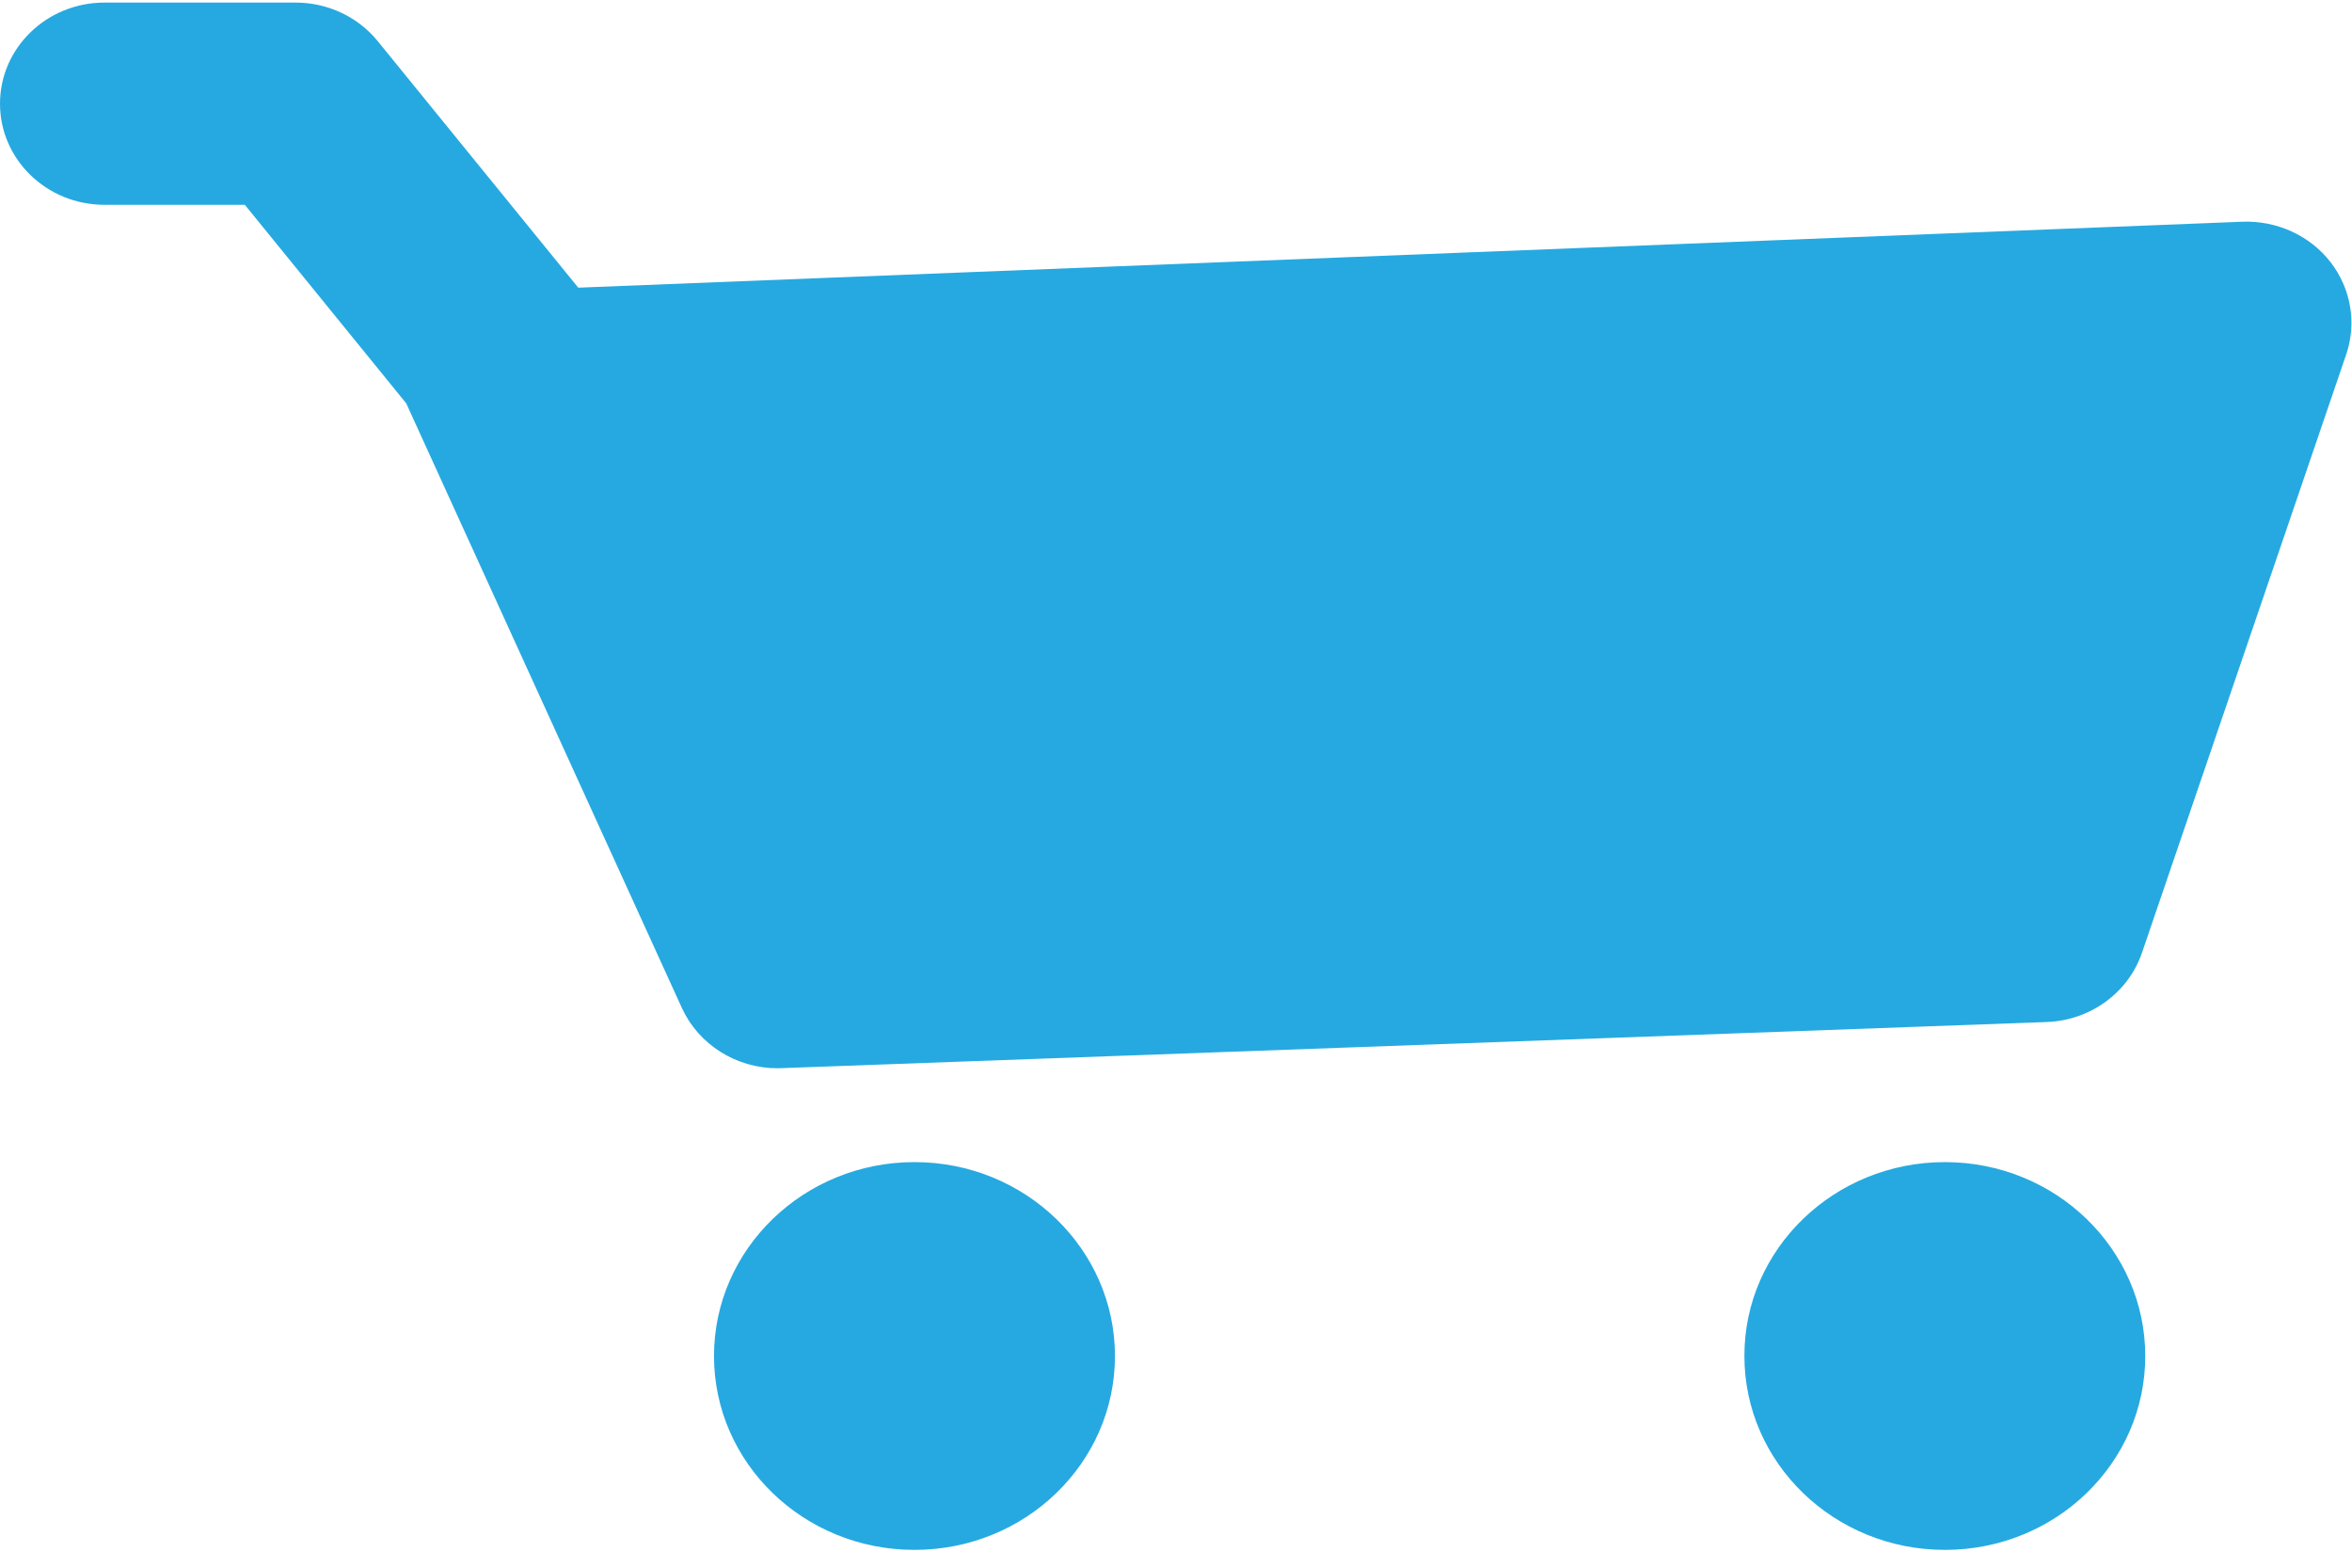 <?xml version="1.0" encoding="UTF-8" standalone="no"?>
<svg width="24px" height="16px" viewBox="0 0 21 14" version="1.1" xmlns="http://www.w3.org/2000/svg" xmlns:xlink="http://www.w3.org/1999/xlink">
    <!-- Generator: Sketch 40.1 (33804) - http://www.bohemiancoding.com/sketch -->
    <title>noun_129826_cc</title>
    <desc>Created with Sketch.</desc>
    <defs></defs>
    <g id="Page-1" stroke="none" stroke-width="1" fill="#26A9E0" fill-rule="evenodd">
        <g id="Desktop-Copy" transform="translate(-398, -190)" fill="#26A9E0">
            <g id="noun_129826_cc" transform="translate(398, 190)">
                <g id="Group">
                    <path d="M8.165,10.378 C7.177,10.378 6.375,11.154 6.375,12.11 C6.375,13.066 7.176,13.841 8.165,13.841 C9.154,13.841 9.955,13.066 9.955,12.11 C9.955,11.154 9.153,10.378 8.165,10.378 L8.165,10.378 Z" id="Shape"></path>
                    <path d="M17.365,10.378 C16.377,10.378 15.573,11.154 15.575,12.11 C15.575,13.066 16.377,13.841 17.365,13.841 C18.354,13.841 19.154,13.066 19.154,12.11 C19.154,11.154 18.353,10.378 17.365,10.378 L17.365,10.378 Z" id="Shape"></path>
                    <path d="M6.942,9.54 C6.573,9.54 6.238,9.329 6.088,9.001 L3.627,3.602 L2.186,1.829 L0.933,1.829 C0.418,1.829 0,1.425 0,0.926 C0,0.427 0.418,0.023 0.933,0.023 L2.639,0.023 C2.926,0.023 3.196,0.15 3.373,0.368 L5.163,2.569 L20.023,1.98 C20.328,1.969 20.622,2.102 20.807,2.339 C20.991,2.576 21.044,2.885 20.948,3.166 L19.125,8.508 C19.003,8.866 18.663,9.113 18.274,9.127 L6.977,9.539 C6.965,9.539 6.954,9.54 6.942,9.54 L6.942,9.54 Z" id="Shape"></path>
                </g>
            </g>
        </g>
    </g>
</svg>

